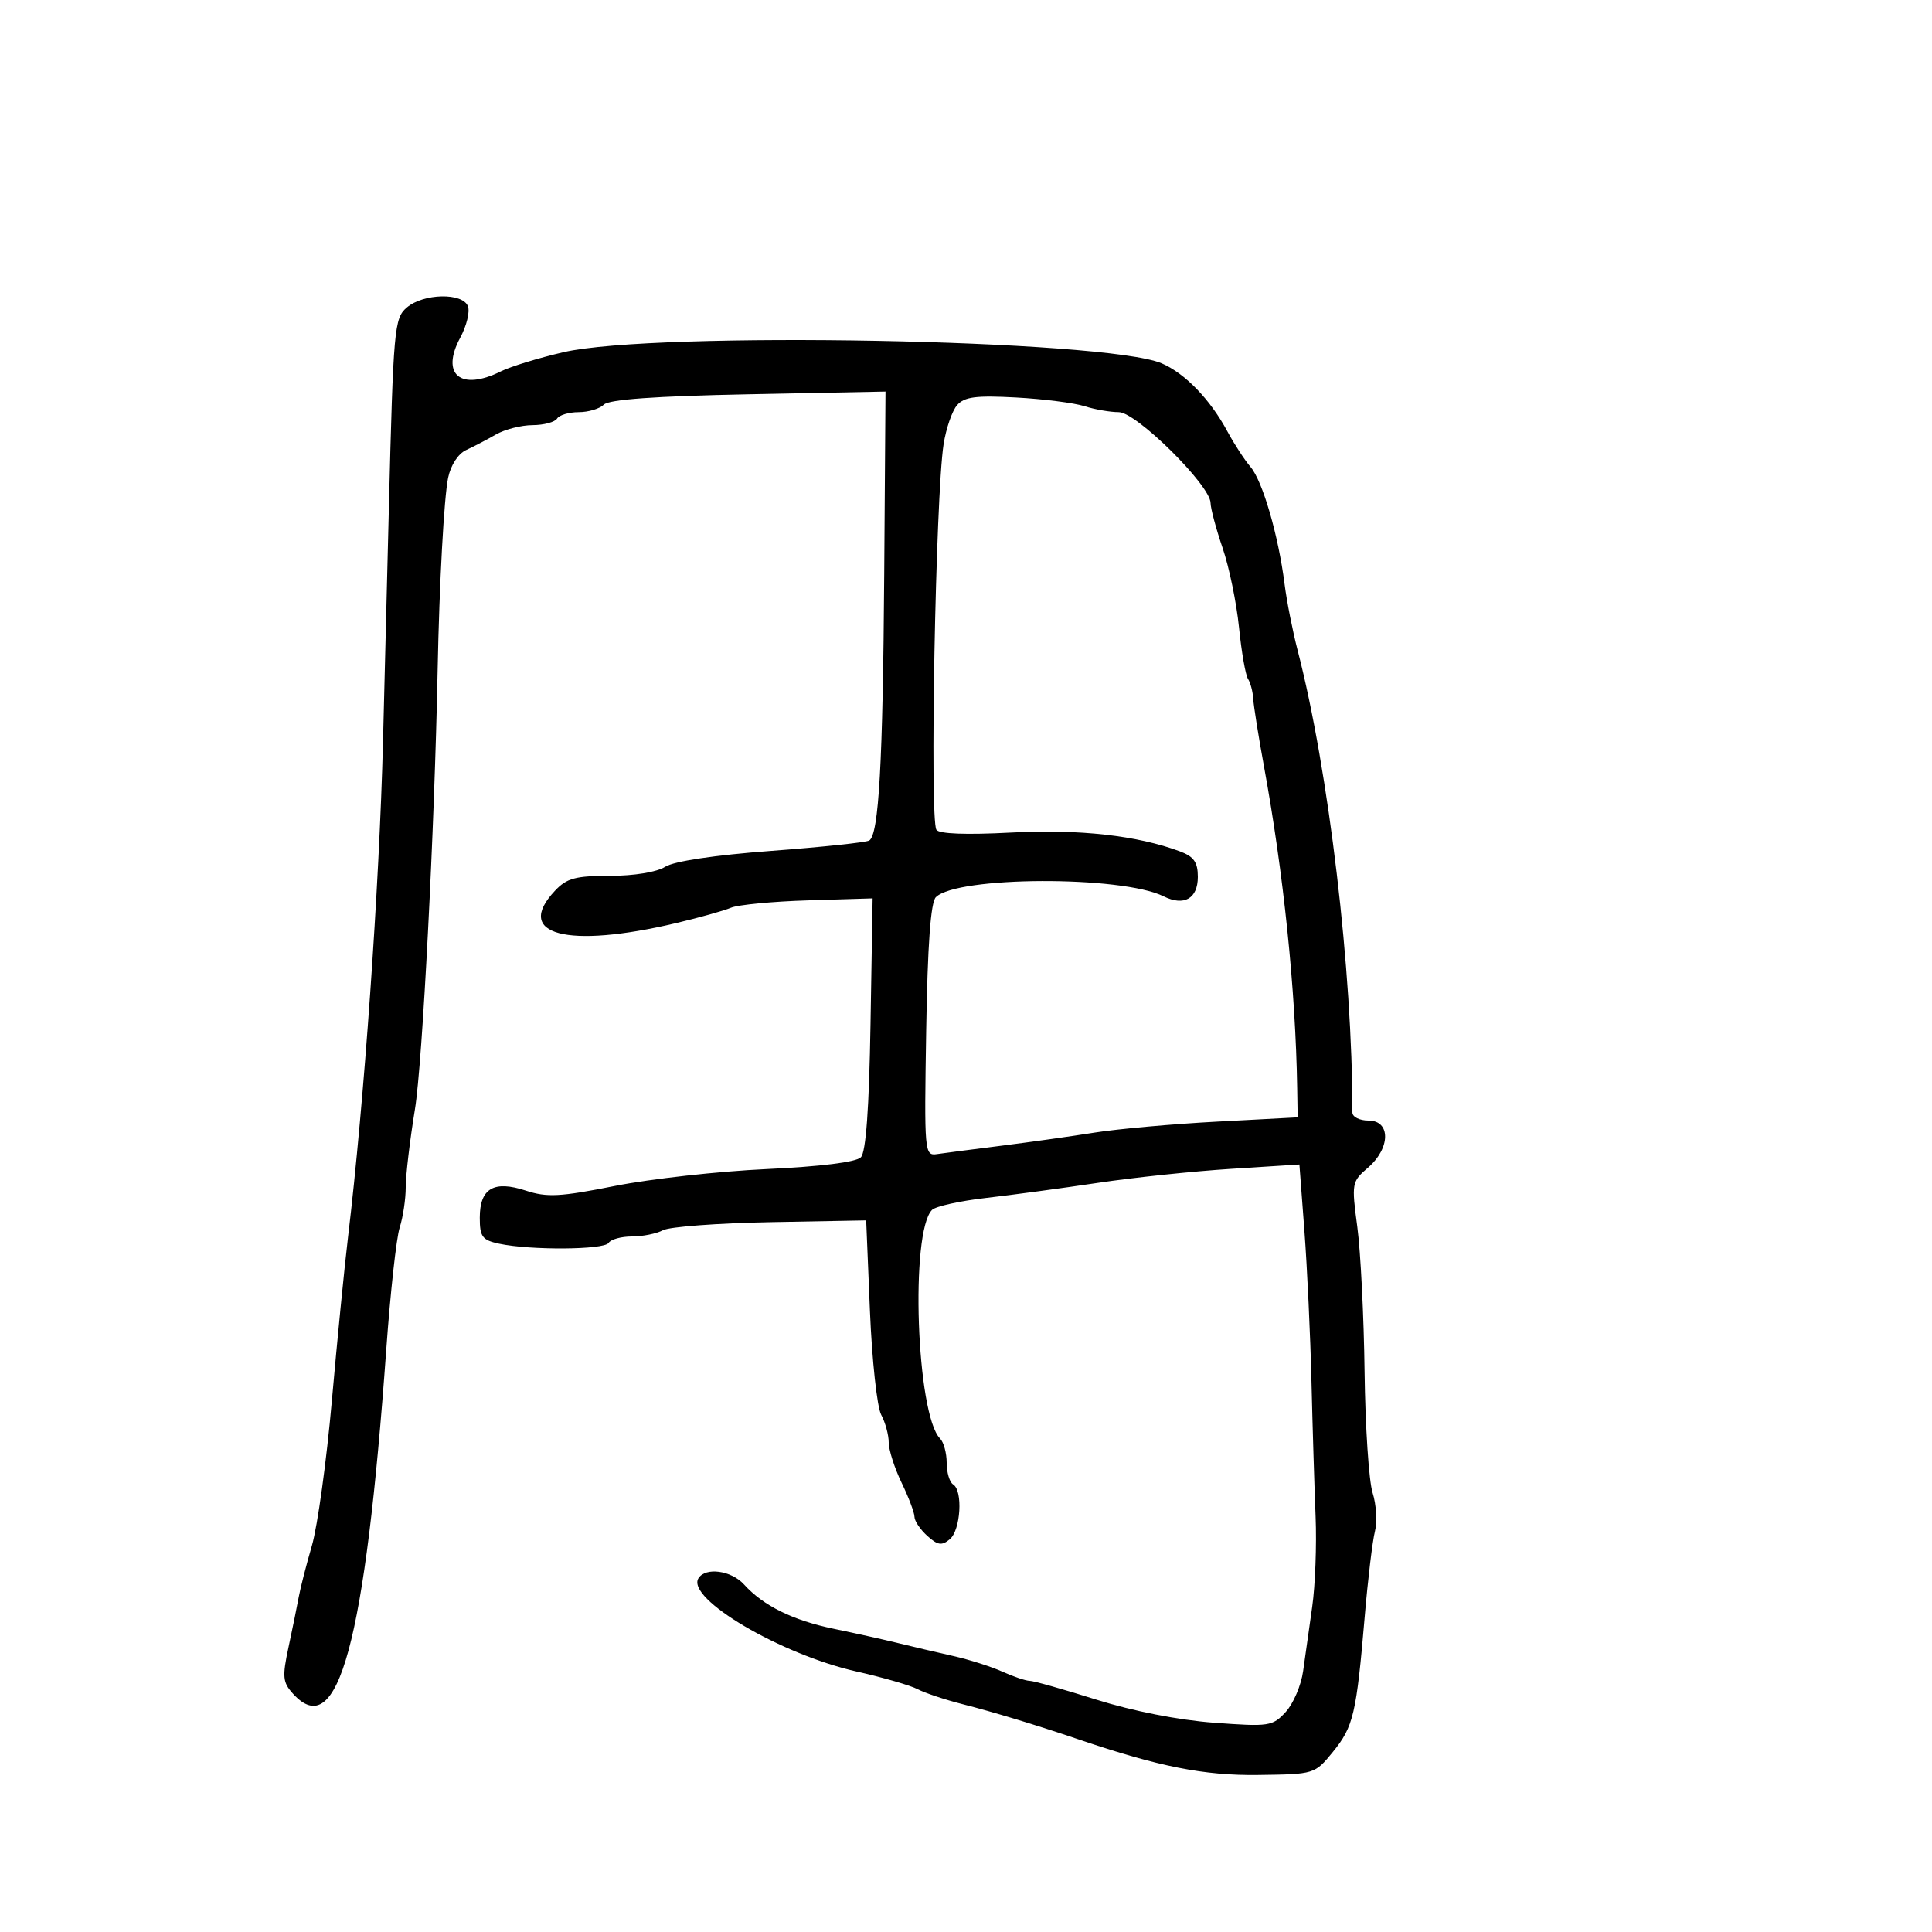 <svg xmlns="http://www.w3.org/2000/svg" width="300" height="300" viewBox="0 0 300 300" version="1.1">
	<path d="M 63.170 47.750 C 61.221 49.413, 61.082 50.971, 60.381 79 C 59.975 95.225, 59.569 111.425, 59.478 115 C 58.904 137.676, 56.534 171.318, 54.052 192 C 53.492 196.675, 52.357 208.150, 51.532 217.500 C 50.707 226.850, 49.312 236.975, 48.433 240 C 47.554 243.025, 46.632 246.625, 46.384 248 C 46.136 249.375, 45.426 252.861, 44.808 255.746 C 43.813 260.381, 43.894 261.225, 45.496 262.996 C 52.477 270.710, 56.712 255.072, 59.983 209.500 C 60.614 200.700, 61.551 192.195, 62.065 190.601 C 62.579 189.006, 63 186.194, 63 184.351 C 63 182.509, 63.644 177.063, 64.431 172.250 C 65.602 165.083, 67.469 128.945, 67.957 104 C 68.219 90.588, 68.949 77.234, 69.587 74.172 C 69.996 72.213, 71.149 70.446, 72.391 69.879 C 73.551 69.348, 75.625 68.265, 77 67.472 C 78.375 66.679, 80.936 66.023, 82.691 66.015 C 84.446 66.007, 86.160 65.550, 86.500 65 C 86.840 64.450, 88.351 64, 89.859 64 C 91.367 64, 93.129 63.471, 93.776 62.824 C 94.576 62.024, 101.768 61.512, 116.226 61.225 L 137.500 60.802 137.300 89.151 C 137.093 118.474, 136.468 129.593, 134.976 130.515 C 134.499 130.809, 127.672 131.532, 119.805 132.121 C 110.956 132.783, 104.655 133.727, 103.285 134.596 C 101.982 135.422, 98.453 136, 94.709 136 C 89.354 136, 88.005 136.366, 86.174 138.314 C 79.748 145.155, 88.004 147.356, 105 143.335 C 108.575 142.489, 112.400 141.418, 113.500 140.955 C 114.600 140.493, 120 139.976, 125.500 139.807 L 135.500 139.500 135.173 159 C 134.953 172.162, 134.465 178.892, 133.673 179.705 C 132.940 180.458, 127.438 181.144, 119 181.534 C 111.575 181.877, 101 183.054, 95.500 184.149 C 86.966 185.849, 84.937 185.956, 81.662 184.881 C 76.669 183.243, 74.500 184.521, 74.500 189.099 C 74.500 192.047, 74.885 192.563, 77.500 193.122 C 82.376 194.164, 93.831 194.082, 94.500 193 C 94.840 192.450, 96.471 192, 98.125 192 C 99.778 192, 101.949 191.562, 102.949 191.027 C 103.949 190.492, 111.457 189.930, 119.633 189.777 L 134.500 189.500 135.080 203.500 C 135.399 211.200, 136.187 218.483, 136.830 219.684 C 137.474 220.886, 138 222.820, 138 223.983 C 138 225.145, 138.900 227.959, 140 230.236 C 141.100 232.513, 142 234.896, 142 235.533 C 142 236.169, 142.892 237.497, 143.981 238.483 C 145.603 239.950, 146.238 240.047, 147.481 239.016 C 149.178 237.608, 149.552 231.459, 148 230.500 C 147.450 230.160, 147 228.649, 147 227.141 C 147 225.633, 146.539 223.939, 145.976 223.376 C 142.300 219.700, 141.302 191.298, 144.729 187.871 C 145.283 187.317, 149.058 186.481, 153.118 186.014 C 157.178 185.547, 165 184.492, 170.500 183.670 C 176 182.848, 185.286 181.871, 191.136 181.499 L 201.772 180.823 202.552 191.162 C 202.981 196.848, 203.473 207.350, 203.645 214.500 C 203.817 221.650, 204.106 231.100, 204.286 235.500 C 204.466 239.900, 204.229 246.200, 203.759 249.500 C 203.290 252.800, 202.655 257.300, 202.348 259.500 C 202.041 261.700, 200.825 264.551, 199.645 265.835 C 197.602 268.059, 197.074 268.137, 188.500 267.503 C 183.023 267.097, 175.875 265.694, 170.238 263.918 C 165.144 262.313, 160.487 261, 159.889 261 C 159.291 261, 157.384 260.359, 155.651 259.575 C 153.918 258.791, 150.475 257.696, 148 257.141 C 145.525 256.587, 141.700 255.690, 139.500 255.148 C 137.300 254.606, 132.800 253.606, 129.500 252.925 C 123.117 251.609, 118.526 249.344, 115.529 246.032 C 113.558 243.855, 109.544 243.311, 108.454 245.074 C 106.507 248.225, 121.225 256.900, 133.027 259.557 C 137.137 260.482, 141.400 261.717, 142.500 262.300 C 143.600 262.883, 146.750 263.932, 149.500 264.631 C 154.238 265.835, 160.835 267.839, 167.500 270.098 C 180.012 274.340, 186.975 275.720, 195.322 275.613 C 204.135 275.500, 204.146 275.497, 206.990 272.012 C 210.161 268.127, 210.636 266.099, 211.916 251 C 212.406 245.225, 213.118 239.286, 213.498 237.803 C 213.879 236.320, 213.717 233.620, 213.138 231.803 C 212.559 229.986, 211.998 221.525, 211.892 213 C 211.785 204.475, 211.278 194.359, 210.765 190.520 C 209.857 183.726, 209.901 183.482, 212.416 181.318 C 215.929 178.297, 215.978 174, 212.500 174 C 211.125 174, 210.001 173.438, 210.001 172.750 C 210.025 150.827, 206.333 119.667, 201.500 101 C 200.717 97.975, 199.802 93.336, 199.468 90.691 C 198.514 83.150, 196.064 74.715, 194.188 72.512 C 193.245 71.405, 191.629 68.925, 190.595 67 C 187.932 62.037, 184.009 57.972, 180.387 56.421 C 171.691 52.697, 101.743 51.392, 87.500 54.688 C 83.650 55.579, 79.285 56.914, 77.800 57.654 C 71.531 60.779, 68.376 58.171, 71.471 52.424 C 72.453 50.601, 72.988 48.410, 72.659 47.555 C 71.838 45.415, 65.761 45.540, 63.170 47.750 M 148.626 62.901 C 147.851 63.781, 146.903 66.525, 146.519 69 C 145.284 76.960, 144.348 127.136, 145.402 128.841 C 145.803 129.490, 149.999 129.650, 156.966 129.282 C 167.568 128.723, 176.624 129.733, 183.250 132.213 C 185.384 133.012, 186 133.894, 186 136.153 C 186 139.542, 183.862 140.760, 180.683 139.182 C 174.171 135.951, 148.584 136.048, 145.319 139.317 C 144.515 140.122, 144.036 146.728, 143.819 160 C 143.508 179.020, 143.549 179.493, 145.500 179.207 C 146.600 179.046, 151.100 178.461, 155.500 177.907 C 159.900 177.353, 166.425 176.434, 170 175.864 C 173.575 175.294, 182.125 174.529, 189 174.164 L 201.500 173.500 201.428 169 C 201.181 153.665, 199.322 135.644, 196.270 119 C 195.413 114.325, 194.661 109.600, 194.599 108.500 C 194.537 107.400, 194.172 106.013, 193.788 105.418 C 193.404 104.824, 192.776 101.224, 192.393 97.418 C 192.009 93.613, 190.864 88.067, 189.848 85.093 C 188.831 82.120, 187.989 78.970, 187.975 78.093 C 187.933 75.352, 176.452 64, 173.722 64 C 172.389 64, 169.994 63.583, 168.399 63.073 C 166.805 62.563, 162.021 61.956, 157.768 61.724 C 151.565 61.386, 149.757 61.619, 148.626 62.901" stroke="none" fill="black" fill-rule="evenodd"/>
</svg>